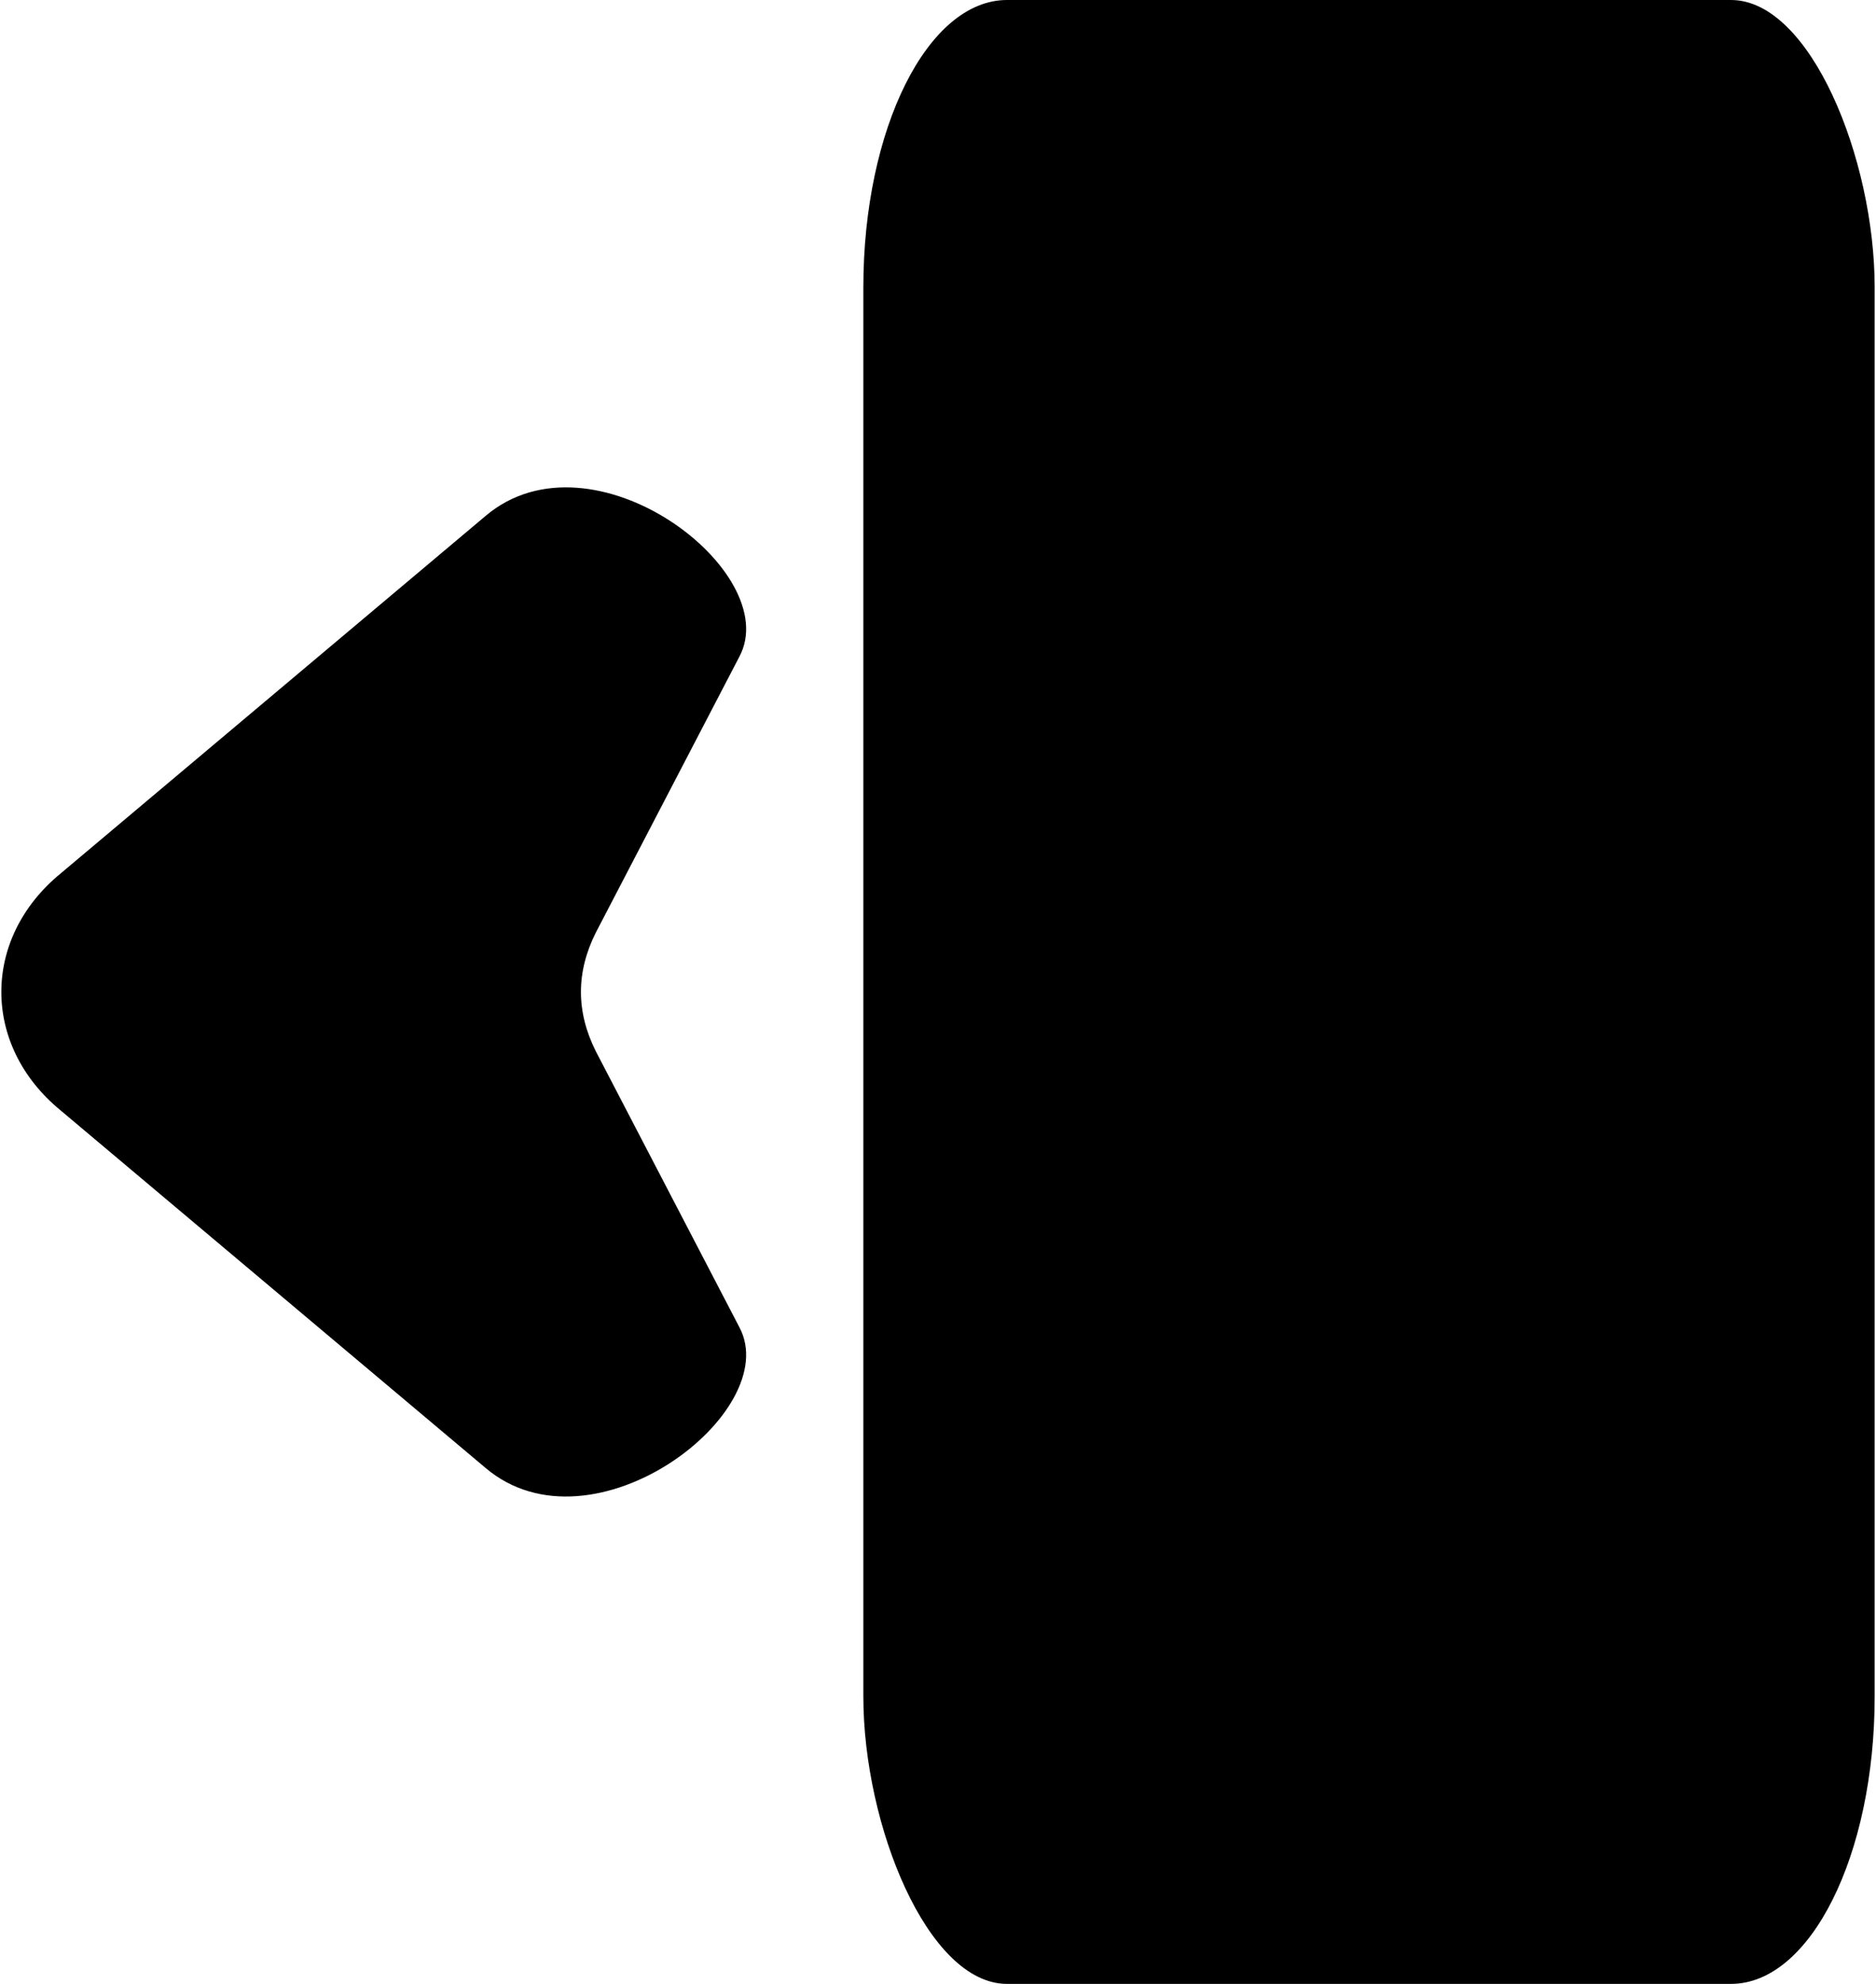 <svg xmlns="http://www.w3.org/2000/svg" width="105" height="111" shape-rendering="geometricPrecision" image-rendering="optimizeQuality" fill-rule="evenodd" viewBox="0 0 665 704" xmlns:v="https://vecta.io/nano"><rect x="306" width="359" height="704" rx="51" ry="102"/><path d="M211 331l51-98c16-30-52-82-90-50L21 310c-28 23-28 61 0 84l151 127c38 32 106-20 90-50l-51-98c-7-14-7-28 0-42z"/></svg>